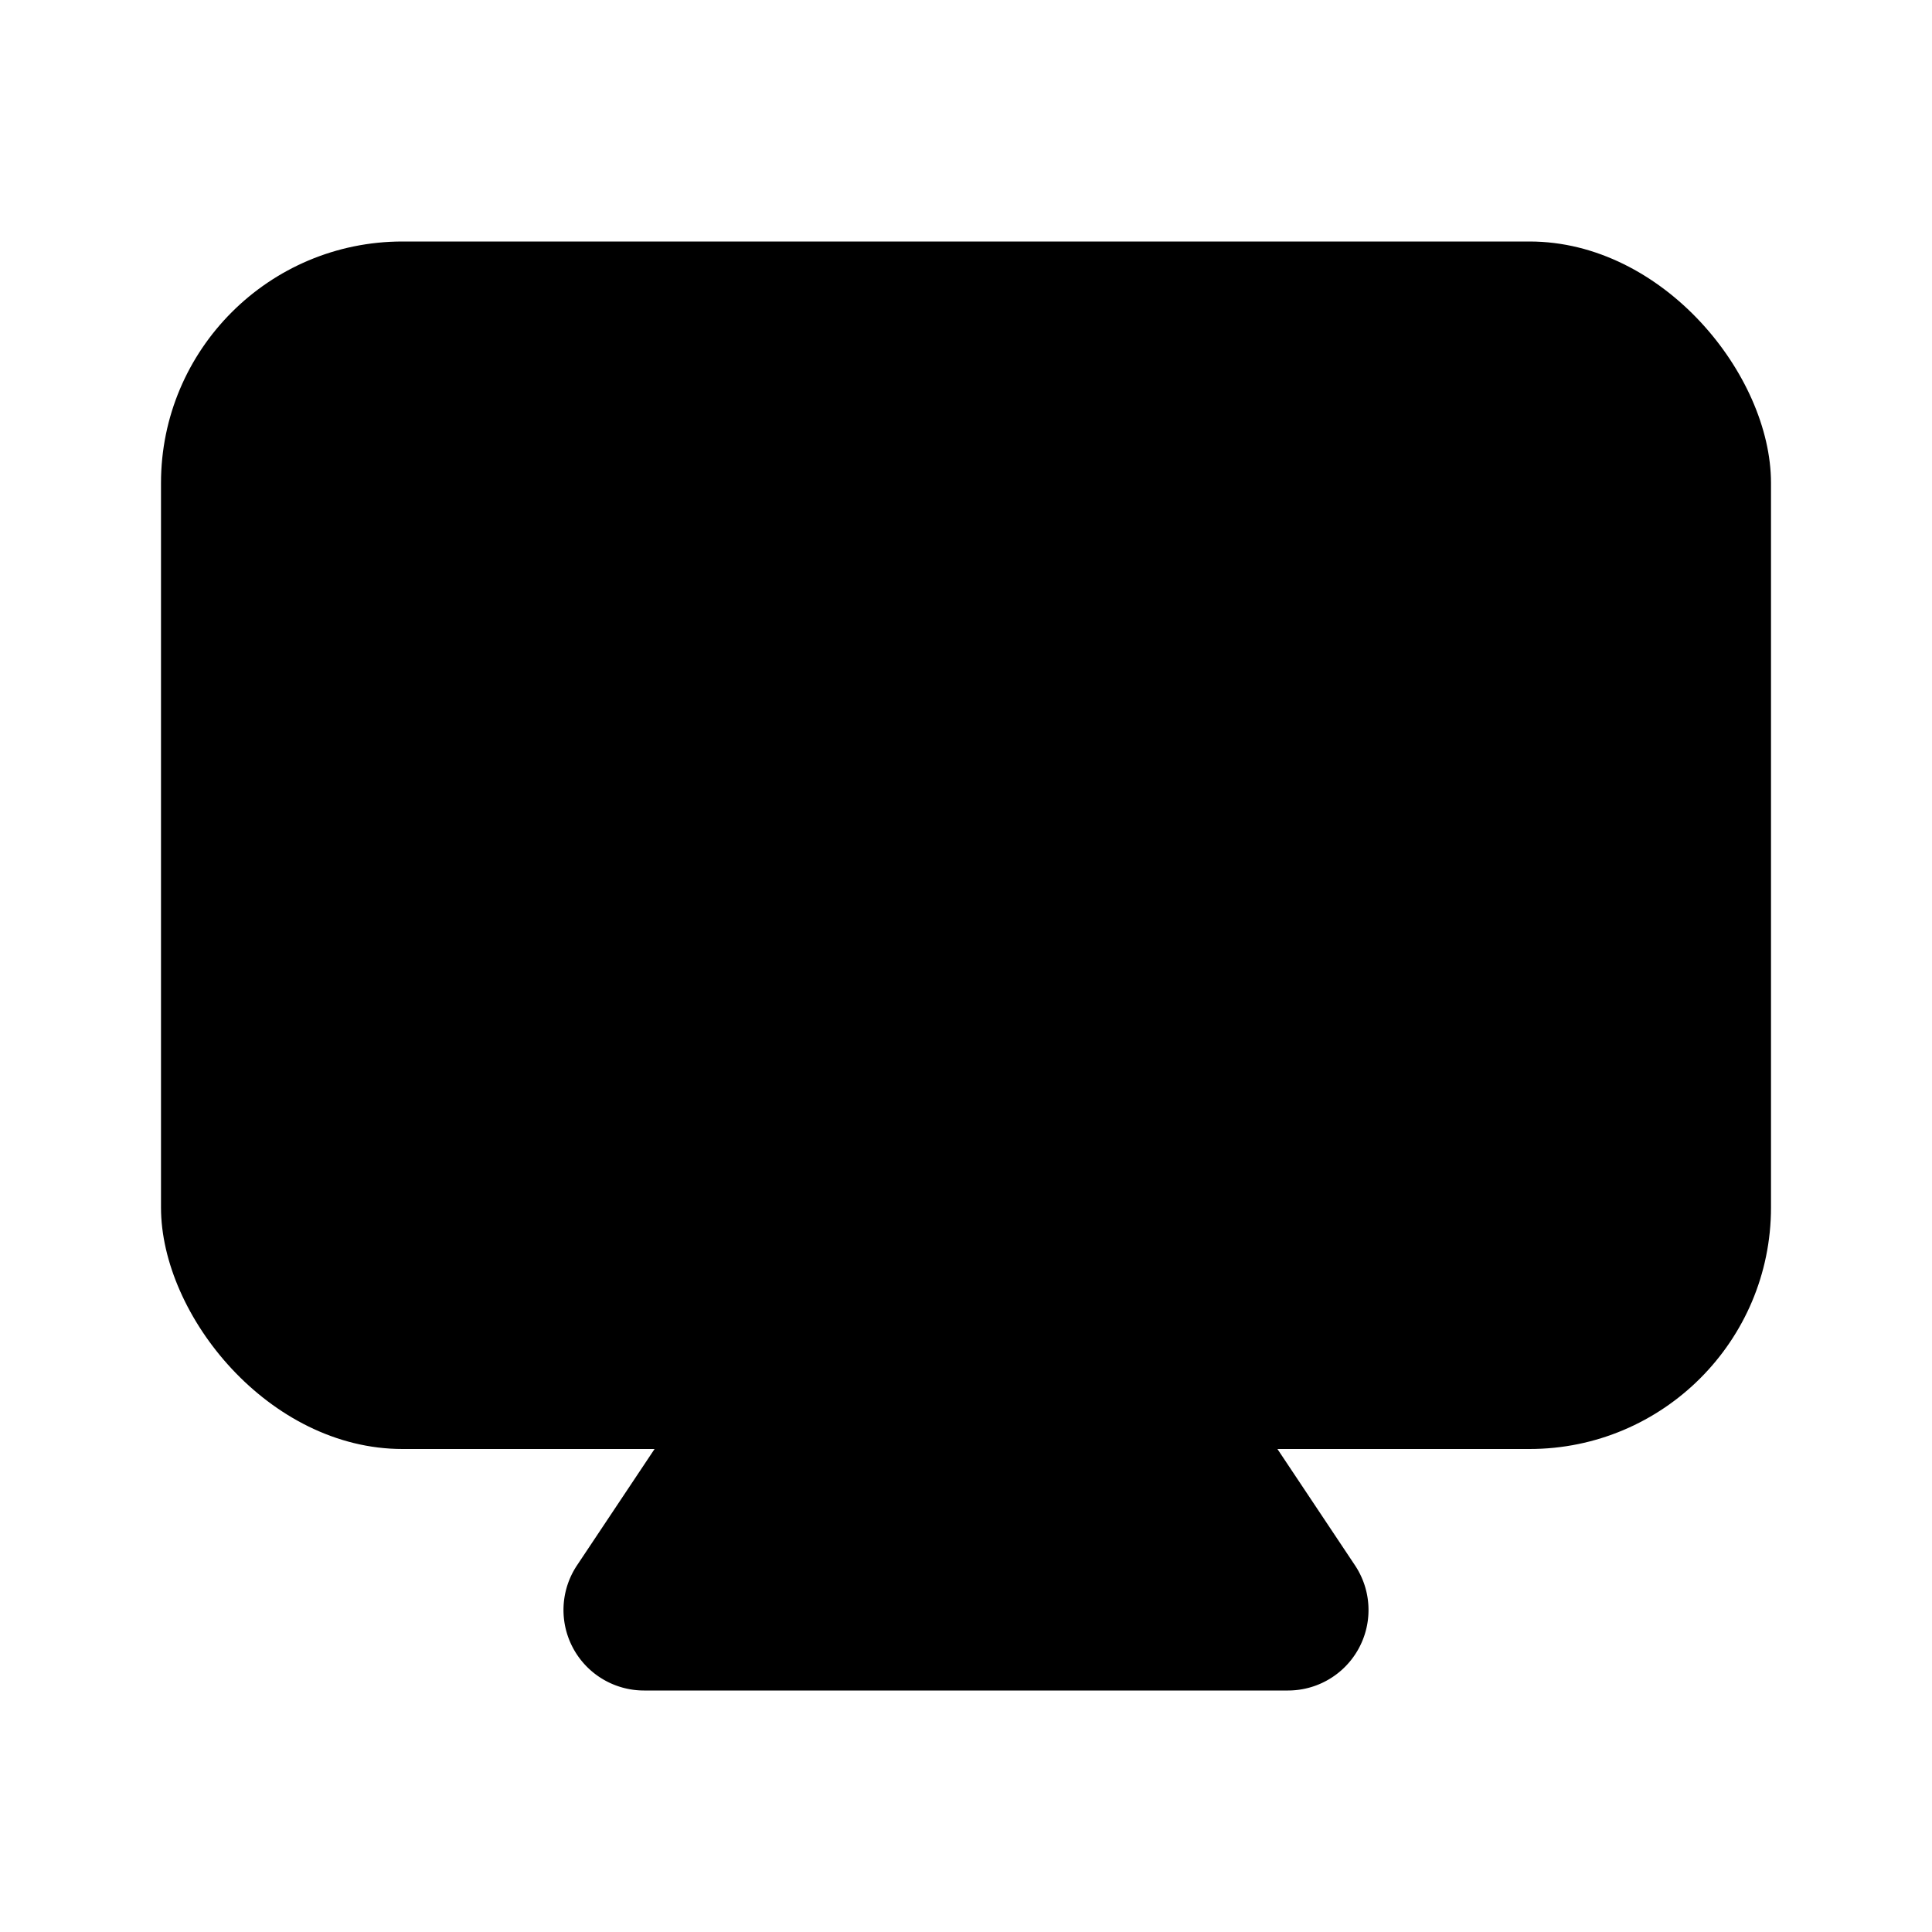 <svg xmlns="http://www.w3.org/2000/svg" viewBox="0 0 24 24">
    <rect width="20" height="15" x="2" y="3" class="uim-tertiary" rx="3"/>
    <path class="uim-primary"
          d="M16,21H8a1.0 1,0,0,1-.832-1.555l4-6a1.038,1.038,0,0,1,1.664,0l4,6A1.0 1,0,0,1,16,21Z"/>
</svg>